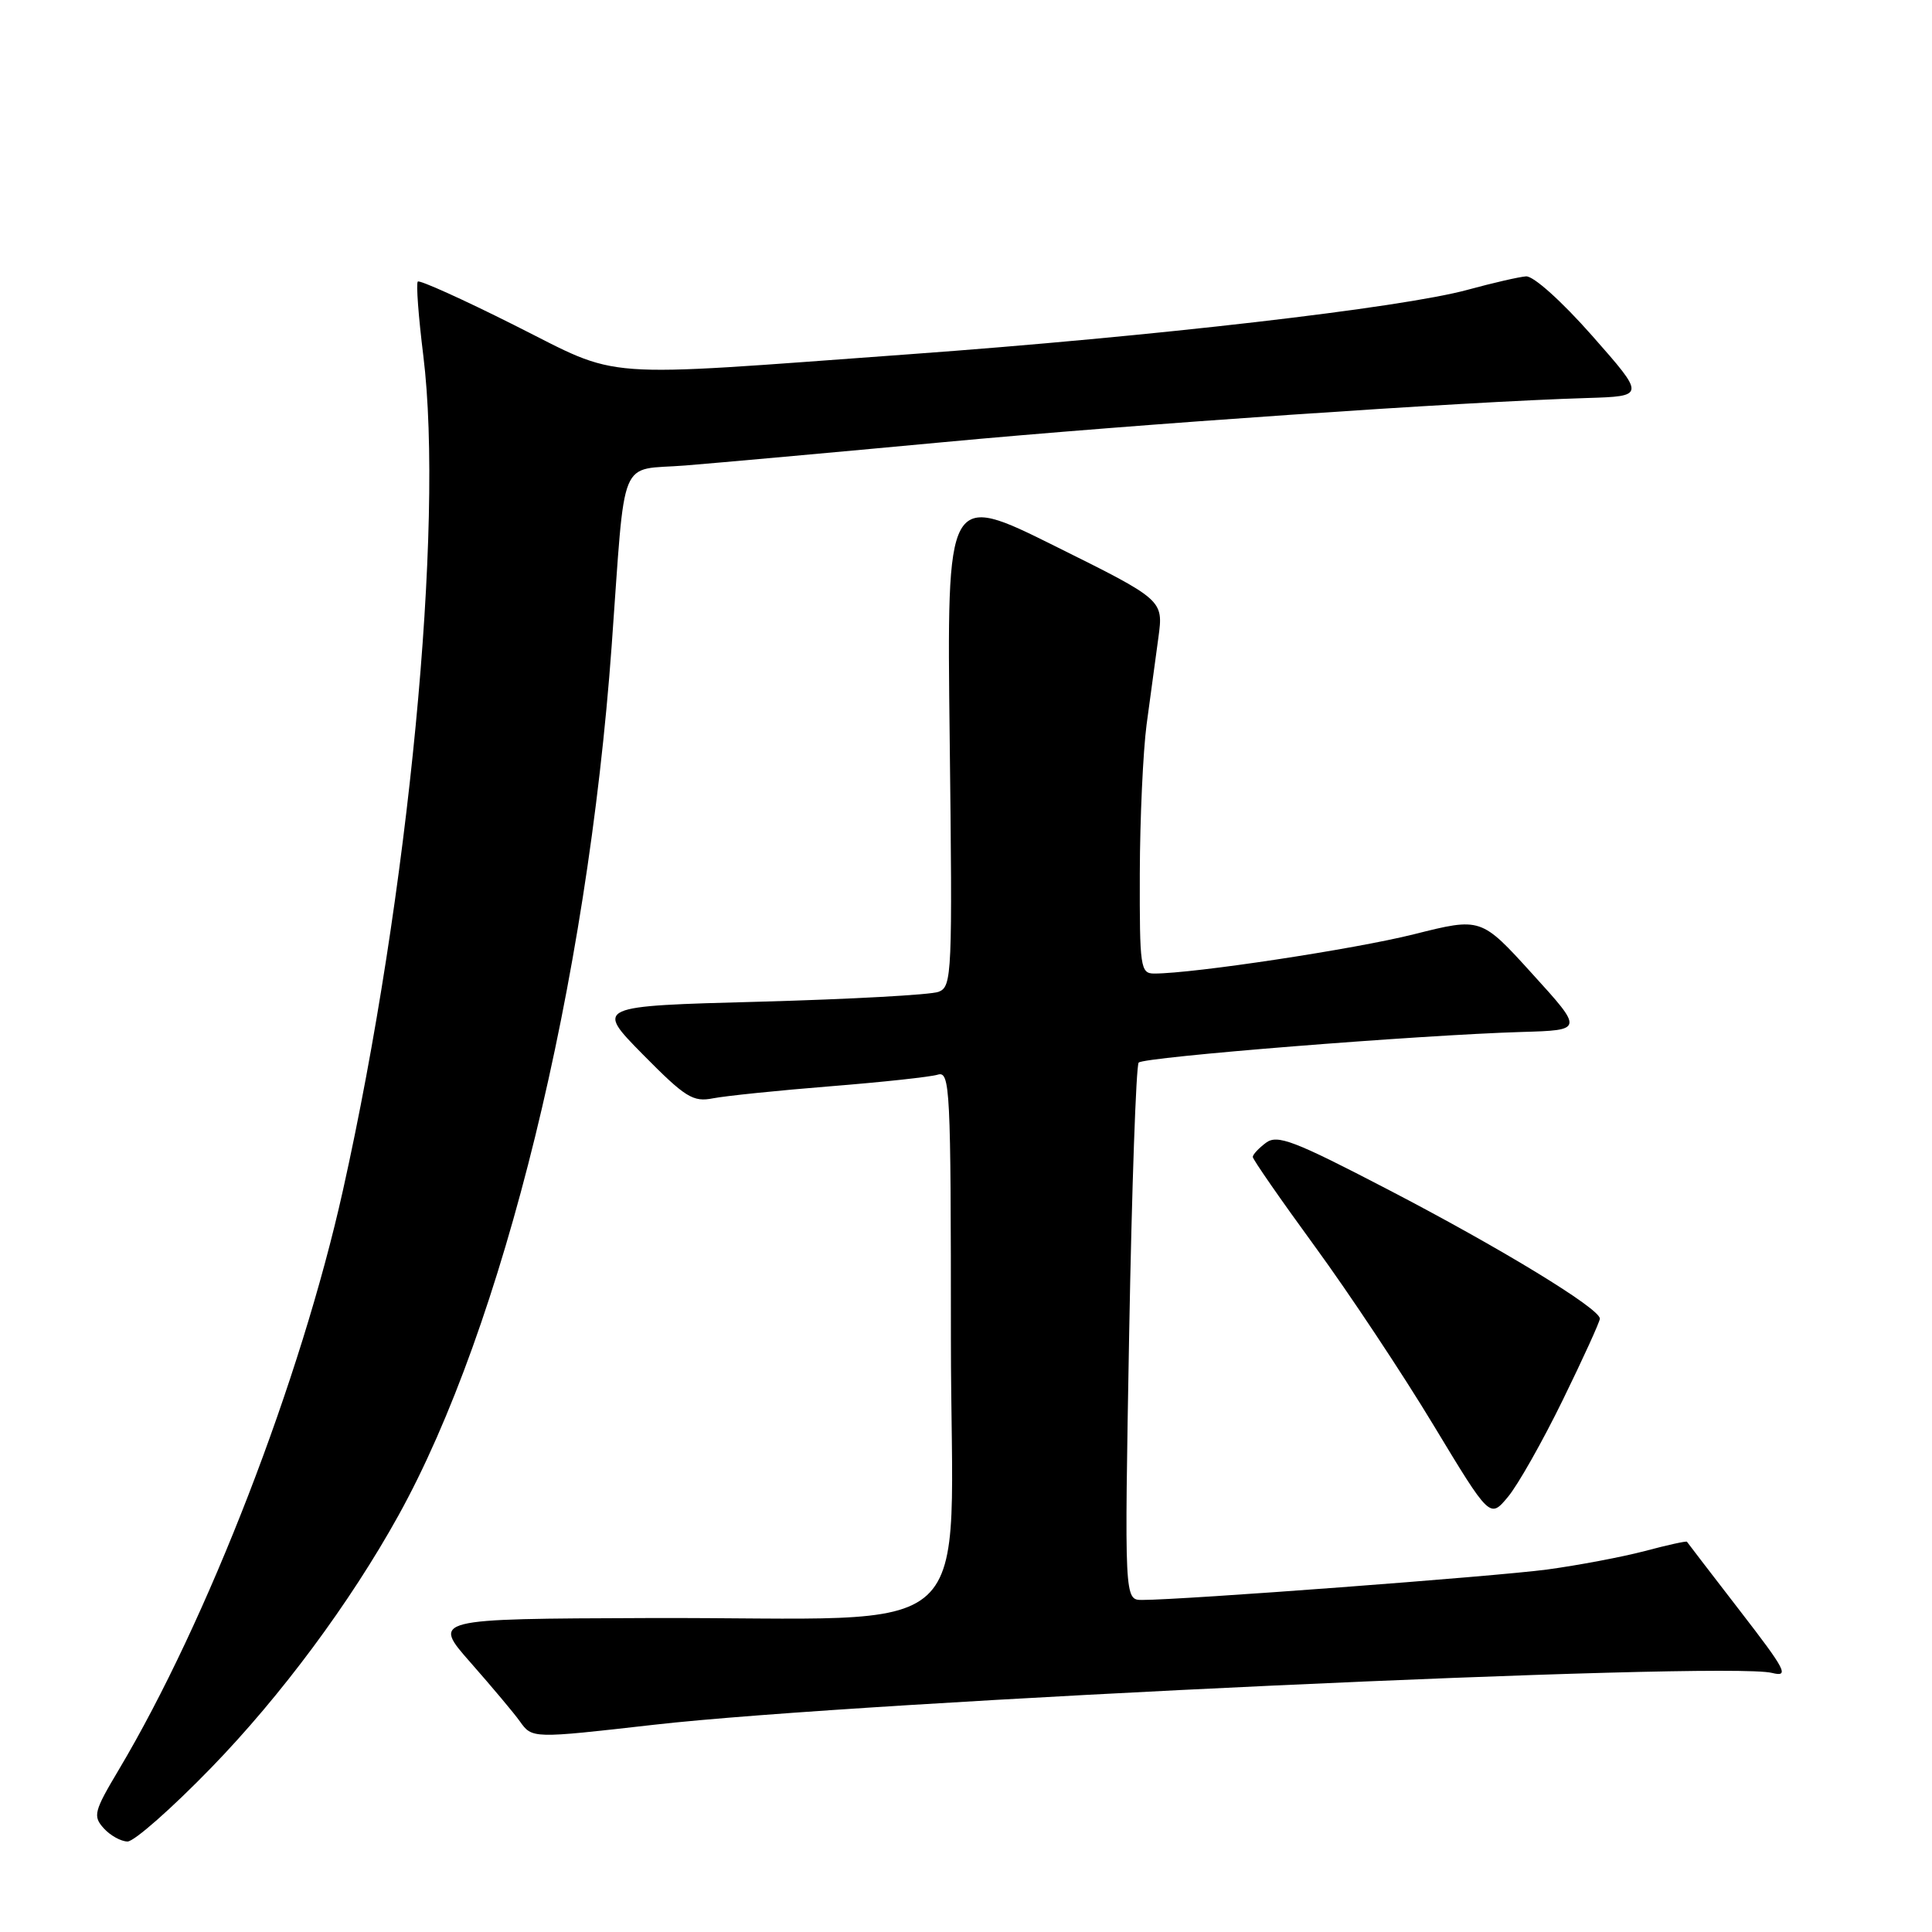 <?xml version="1.0" encoding="UTF-8" standalone="no"?>
<!DOCTYPE svg PUBLIC "-//W3C//DTD SVG 1.1//EN" "http://www.w3.org/Graphics/SVG/1.1/DTD/svg11.dtd" >
<svg xmlns="http://www.w3.org/2000/svg" xmlns:xlink="http://www.w3.org/1999/xlink" version="1.1" viewBox="0 0 256 256">
 <g >
 <path fill="currentColor"
d=" M 28.00 234.22 C 37.24 224.70 46.38 212.39 52.79 200.82 C 66.67 175.77 77.80 130.40 81.05 85.56 C 82.92 59.76 81.85 62.39 90.79 61.68 C 95.03 61.34 110.42 59.95 125.00 58.59 C 150.33 56.22 193.78 53.24 210.27 52.74 C 218.03 52.50 218.03 52.50 210.98 44.50 C 206.94 39.92 203.19 36.55 202.21 36.62 C 201.27 36.69 197.80 37.49 194.50 38.39 C 185.81 40.78 152.77 44.60 120.50 46.94 C 78.30 50.01 82.60 50.33 68.14 43.08 C 61.35 39.67 55.59 37.07 55.36 37.31 C 55.12 37.55 55.45 41.96 56.09 47.12 C 58.87 69.58 54.15 118.67 45.44 157.73 C 39.85 182.83 27.49 214.77 15.74 234.50 C 12.45 240.02 12.29 240.64 13.74 242.25 C 14.60 243.21 16.03 244.00 16.90 244.01 C 17.78 244.01 22.77 239.61 28.00 234.22 Z  M 86.65 228.54 C 113.99 225.42 228.60 220.11 234.80 221.67 C 237.13 222.25 236.65 221.33 230.53 213.41 C 226.75 208.51 223.59 204.40 223.53 204.29 C 223.46 204.17 220.95 204.72 217.95 205.52 C 214.95 206.31 209.12 207.41 205.00 207.97 C 198.09 208.89 156.74 212.00 151.34 212.00 C 148.99 212.00 148.99 212.00 149.62 176.75 C 149.97 157.36 150.54 141.19 150.88 140.80 C 151.54 140.06 187.97 137.15 201.66 136.74 C 209.82 136.50 209.82 136.50 203.03 129.03 C 196.25 121.56 196.25 121.56 187.37 123.79 C 179.49 125.77 158.15 129.00 152.95 129.00 C 151.11 129.00 151.00 128.23 151.03 115.75 C 151.05 108.46 151.46 99.58 151.93 96.00 C 152.41 92.42 153.11 87.25 153.49 84.50 C 154.17 79.50 154.17 79.50 139.81 72.37 C 125.45 65.23 125.45 65.23 125.84 97.97 C 126.21 129.18 126.15 130.73 124.37 131.42 C 123.34 131.82 112.68 132.40 100.68 132.73 C 78.87 133.31 78.87 133.31 85.18 139.72 C 90.83 145.44 91.82 146.06 94.50 145.53 C 96.15 145.21 103.12 144.49 110.00 143.94 C 116.88 143.39 123.29 142.70 124.25 142.40 C 125.89 141.90 126.00 144.02 126.00 177.36 C 126.00 218.81 130.96 214.24 85.87 214.40 C 57.24 214.50 57.24 214.50 62.37 220.32 C 65.19 223.53 68.12 227.01 68.87 228.07 C 70.52 230.38 70.46 230.38 86.65 228.54 Z  M 207.08 185.50 C 209.77 180.00 211.98 175.15 211.99 174.73 C 212.01 173.40 198.80 165.35 183.86 157.59 C 171.44 151.13 169.26 150.30 167.75 151.42 C 166.79 152.14 166.00 152.98 166.00 153.30 C 166.00 153.62 169.71 158.97 174.25 165.19 C 178.79 171.41 185.86 182.06 189.96 188.86 C 197.42 201.21 197.42 201.21 199.80 198.36 C 201.12 196.79 204.39 191.00 207.08 185.50 Z "/>
</g>
</svg>